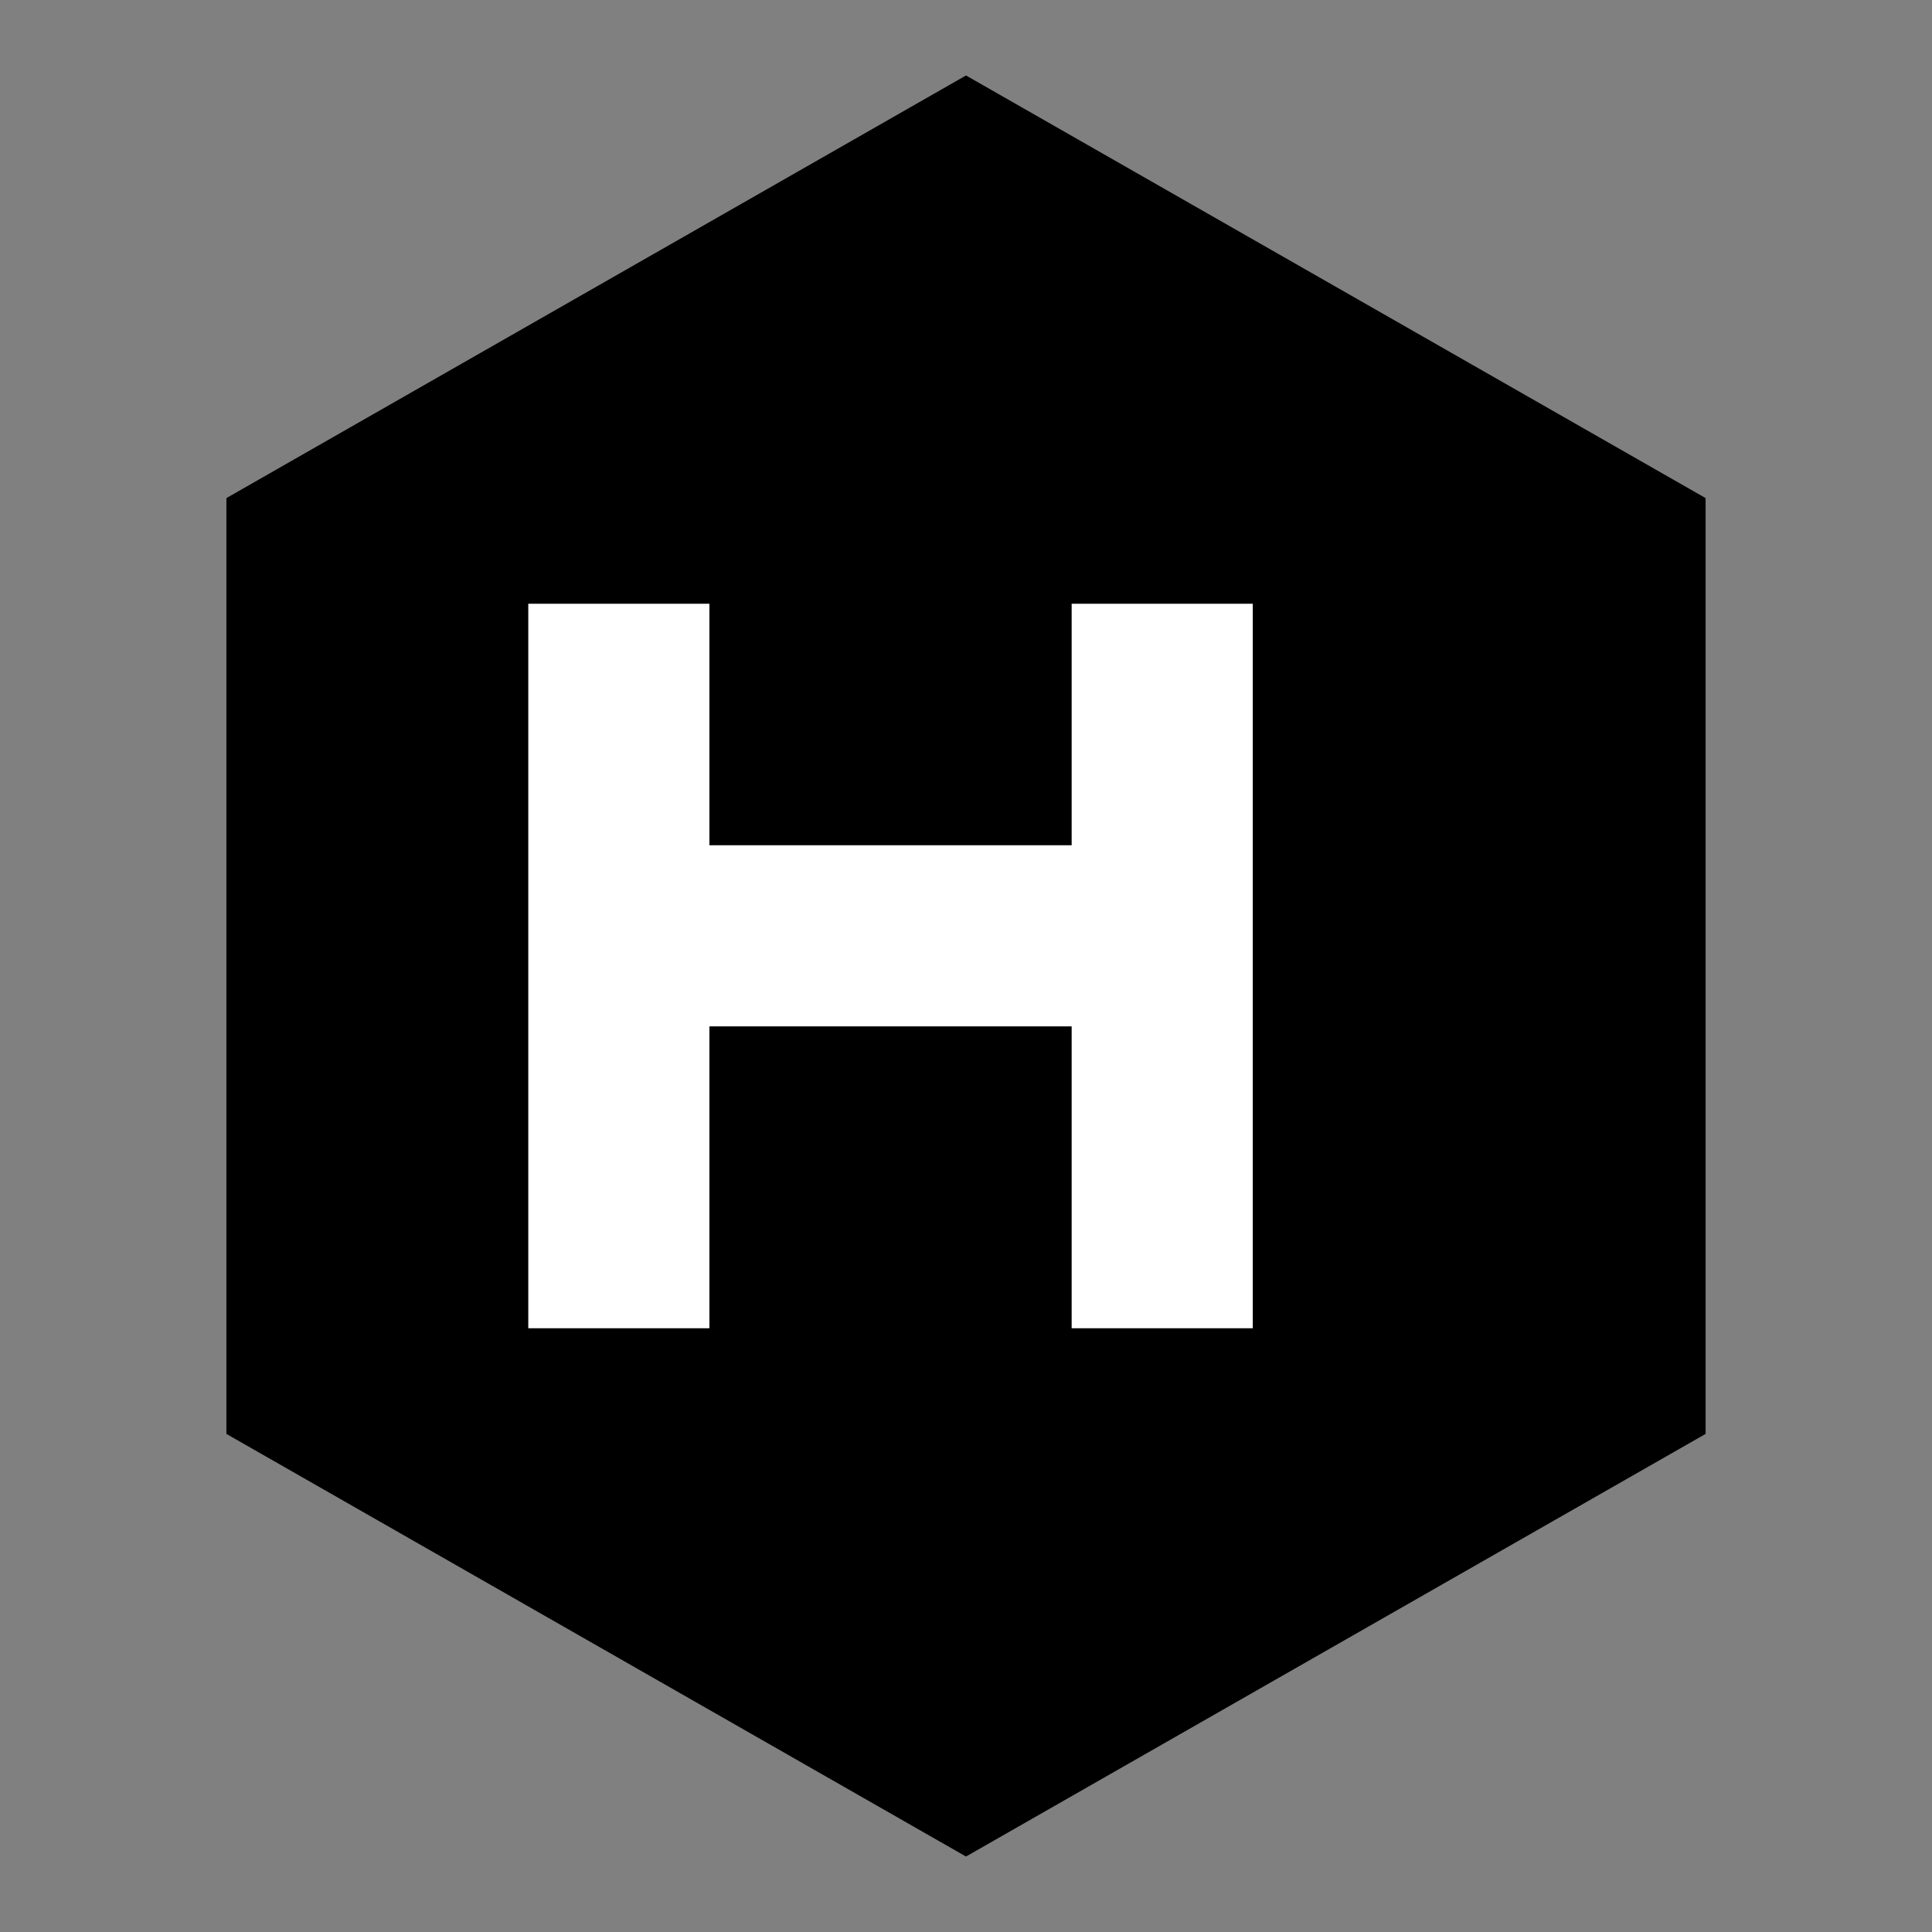 <svg xmlns="http://www.w3.org/2000/svg" viewBox="0 0 256 256">
  <rect x="0" y="0" width="256" height="256" fill="#808080" stroke="none"/>
  <defs>
    <style>
      .fill { fill: currentColor; }
    </style>
  </defs>
  <path class="fill" d="M128 10l98 56v124l-98 56-98-56V66l98-56z"/>
  <path d="M70 176V80h24v32h48V80h24v96h-24v-40H94v40H70z" fill="white"/>
</svg>
